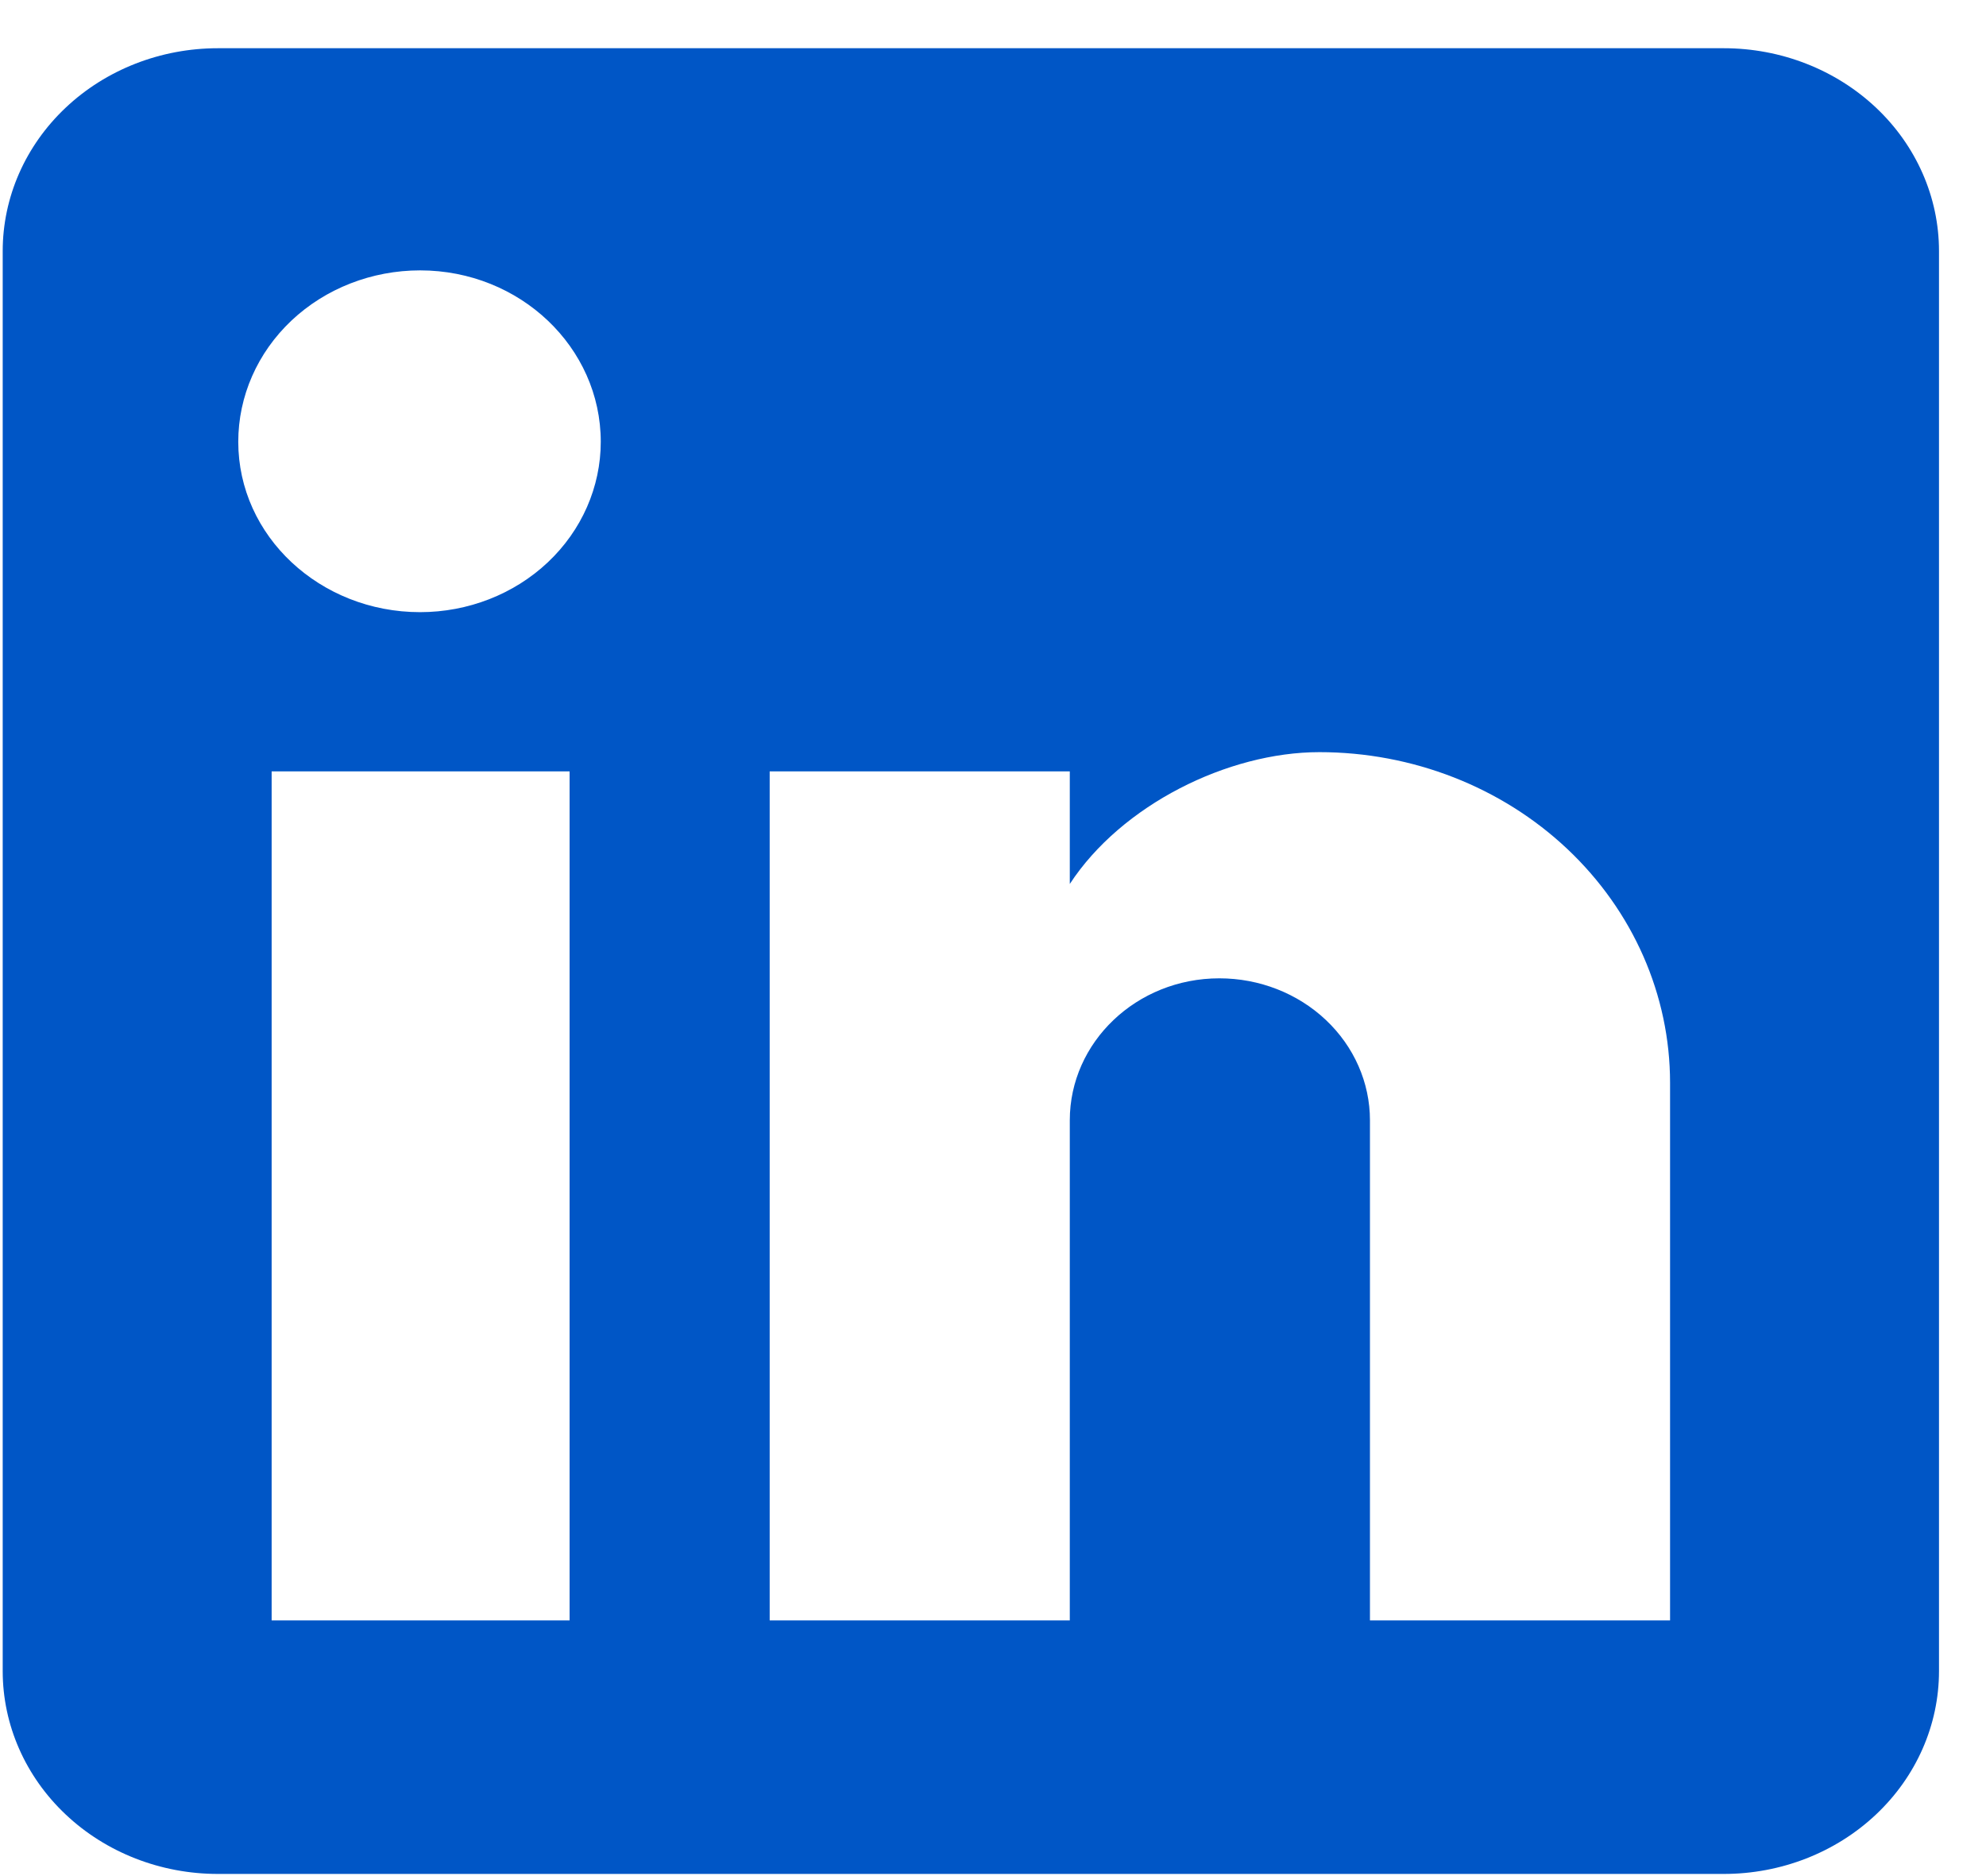 <svg width="36" height="34" viewBox="0 0 36 34" fill="none" xmlns="http://www.w3.org/2000/svg">
<path d="M31.248 0.874C32.282 0.874 33.274 1.261 34.006 1.951C34.737 2.64 35.148 3.575 35.148 4.55V30.285C35.148 31.26 34.737 32.195 34.006 32.884C33.274 33.574 32.282 33.961 31.248 33.961H3.949C2.914 33.961 1.922 33.574 1.191 32.884C0.46 32.195 0.049 31.26 0.049 30.285V4.55C0.049 3.575 0.46 2.64 1.191 1.951C1.922 1.261 2.914 0.874 3.949 0.874H31.248ZM30.273 29.366V19.623C30.273 18.034 29.603 16.51 28.411 15.386C27.219 14.262 25.602 13.631 23.916 13.631C22.259 13.631 20.328 14.587 19.392 16.02V13.98H13.952V29.366H19.392V20.303C19.392 18.888 20.601 17.73 22.103 17.73C22.827 17.73 23.521 18.001 24.033 18.484C24.545 18.966 24.833 19.621 24.833 20.303V29.366H30.273ZM7.615 11.094C8.483 11.094 9.317 10.769 9.931 10.19C10.545 9.611 10.89 8.825 10.89 8.006C10.89 6.297 9.428 4.9 7.615 4.9C6.741 4.9 5.902 5.227 5.284 5.809C4.666 6.392 4.319 7.182 4.319 8.006C4.319 9.716 5.801 11.094 7.615 11.094ZM10.325 29.366V13.98H4.924V29.366H10.325Z" fill="#0056C6"/>
</svg>
